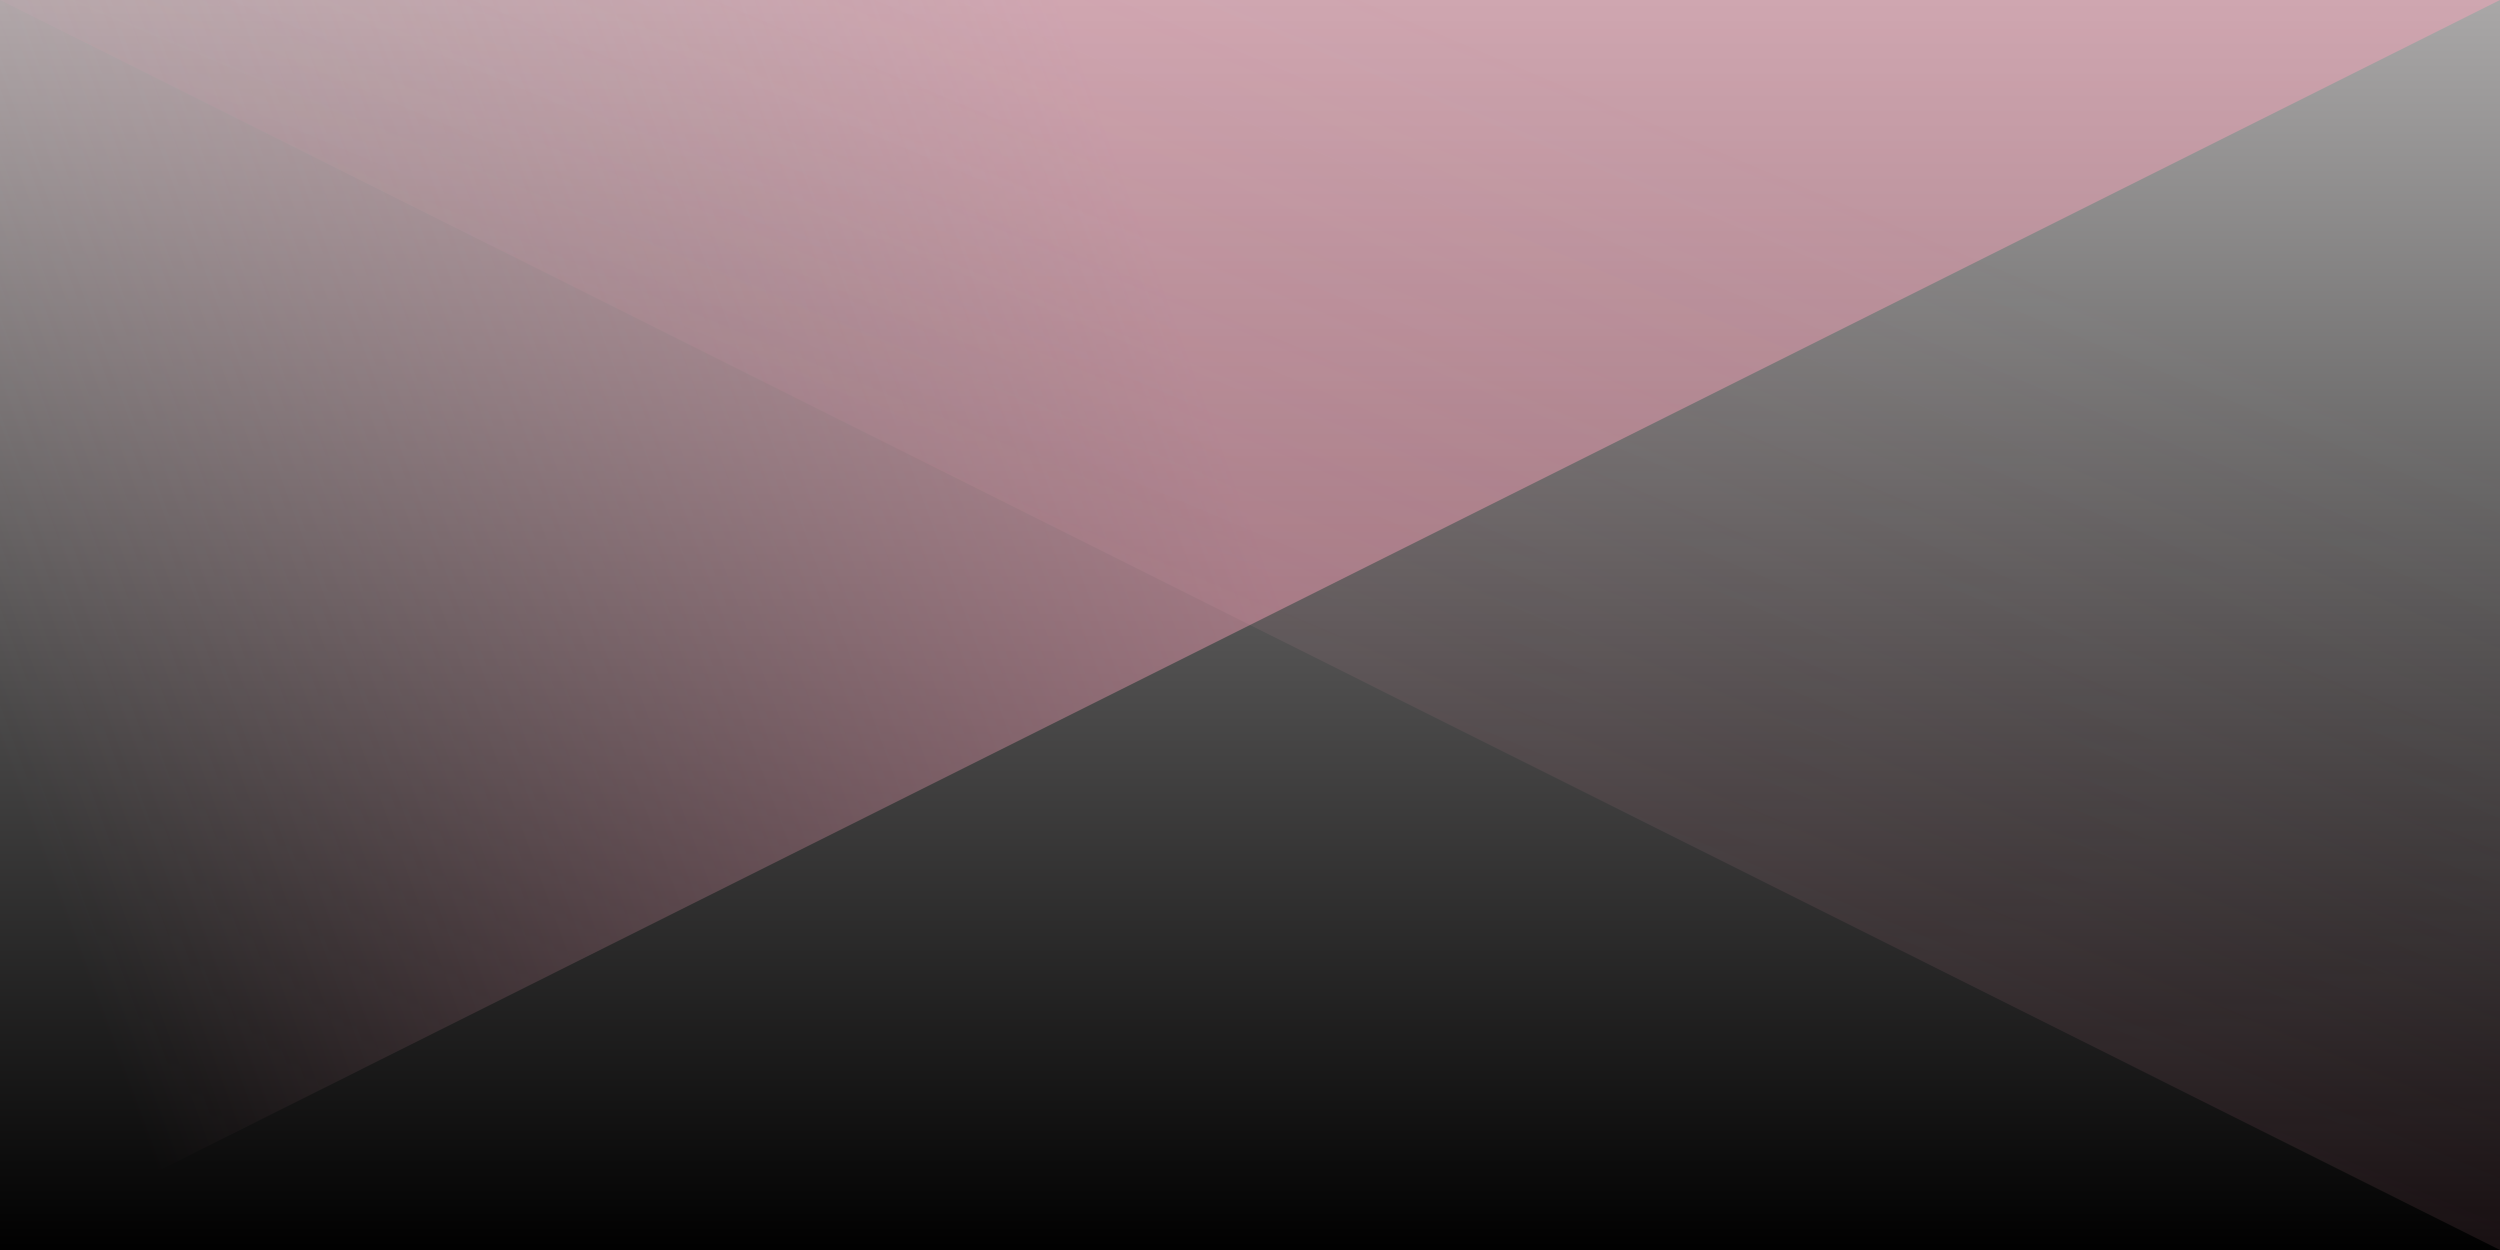 ﻿<svg xmlns='http://www.w3.org/2000/svg' width='100%' height='100%' viewBox='0 0 2 1'><rect fill='#AAA8A8' width='2' height='1'/><defs><linearGradient id='a' gradientUnits='userSpaceOnUse' x1='0' x2='0' y1='0' y2='1' gradientTransform='rotate(0,0.5,0.5)'><stop offset='0'  stop-color='#AAA8A8'/><stop offset='1'  stop-color='#000000'/></linearGradient><linearGradient id='b' gradientUnits='userSpaceOnUse' x1='0' y1='0' x2='0' y2='1' gradientTransform='rotate(250,0.5,0.5)'><stop offset='0'  stop-color='#FFA3BB' stop-opacity='0'/><stop offset='1'  stop-color='#FFA3BB' stop-opacity='1'/></linearGradient><linearGradient id='c' gradientUnits='userSpaceOnUse' x1='0' y1='0' x2='2' y2='2' gradientTransform='rotate(68,0.5,0.5)'><stop  offset='0' stop-color='#FFA3BB' stop-opacity='0'/><stop  offset='1' stop-color='#FFA3BB' stop-opacity='1'/></linearGradient></defs><rect x='0' y='0' fill='url(#a)' width='2' height='1'/><g fill-opacity='0.44'><polygon fill='url(#b)' points='0 1 0 0 2 0'/><polygon fill='url(#c)' points='2 1 2 0 0 0'/></g></svg>
